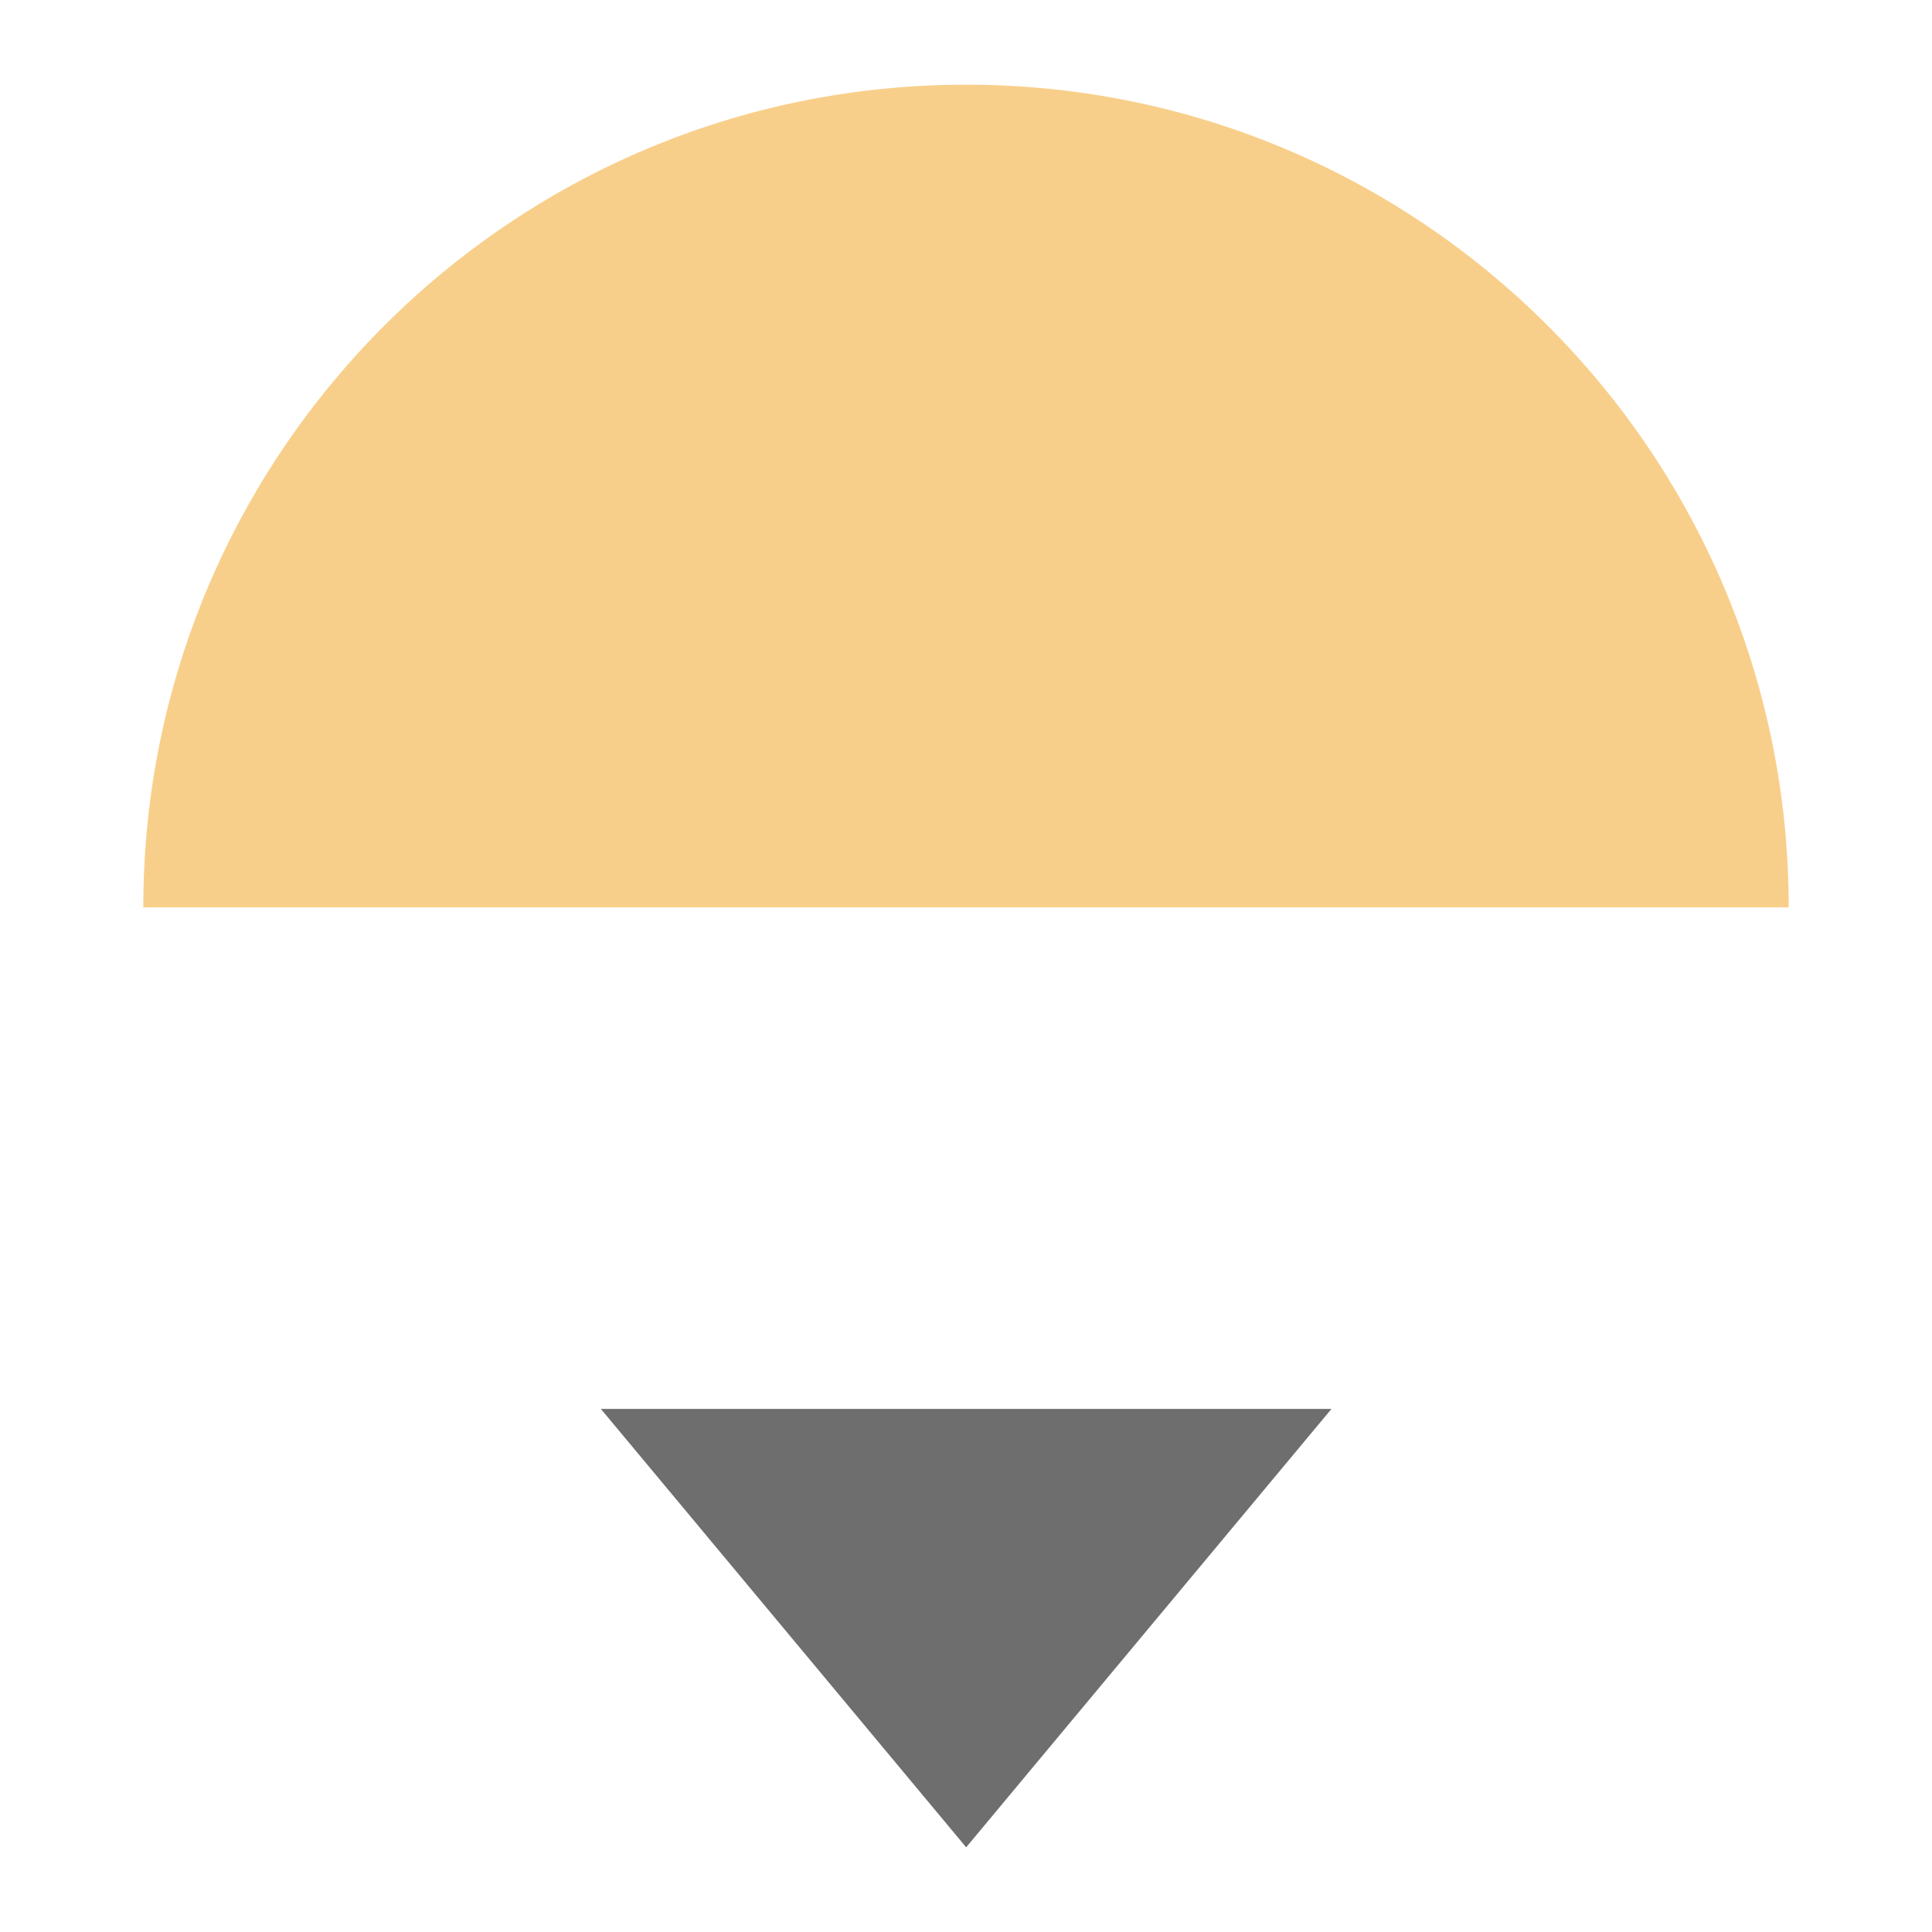 <svg xmlns="http://www.w3.org/2000/svg" width="12" height="12">
 <path d="m6 0.526c-2.822 0-5.11 2.288-5.11 5.11h10.22c0-2.822-2.288-5.11-5.11-5.11" fill="#f4af3d" fill-opacity=".6"/>
 <path d="m8.27 8.751-2.269 2.723-2.269-2.723h4.539z" fill="#6e6e6e"/>
</svg>